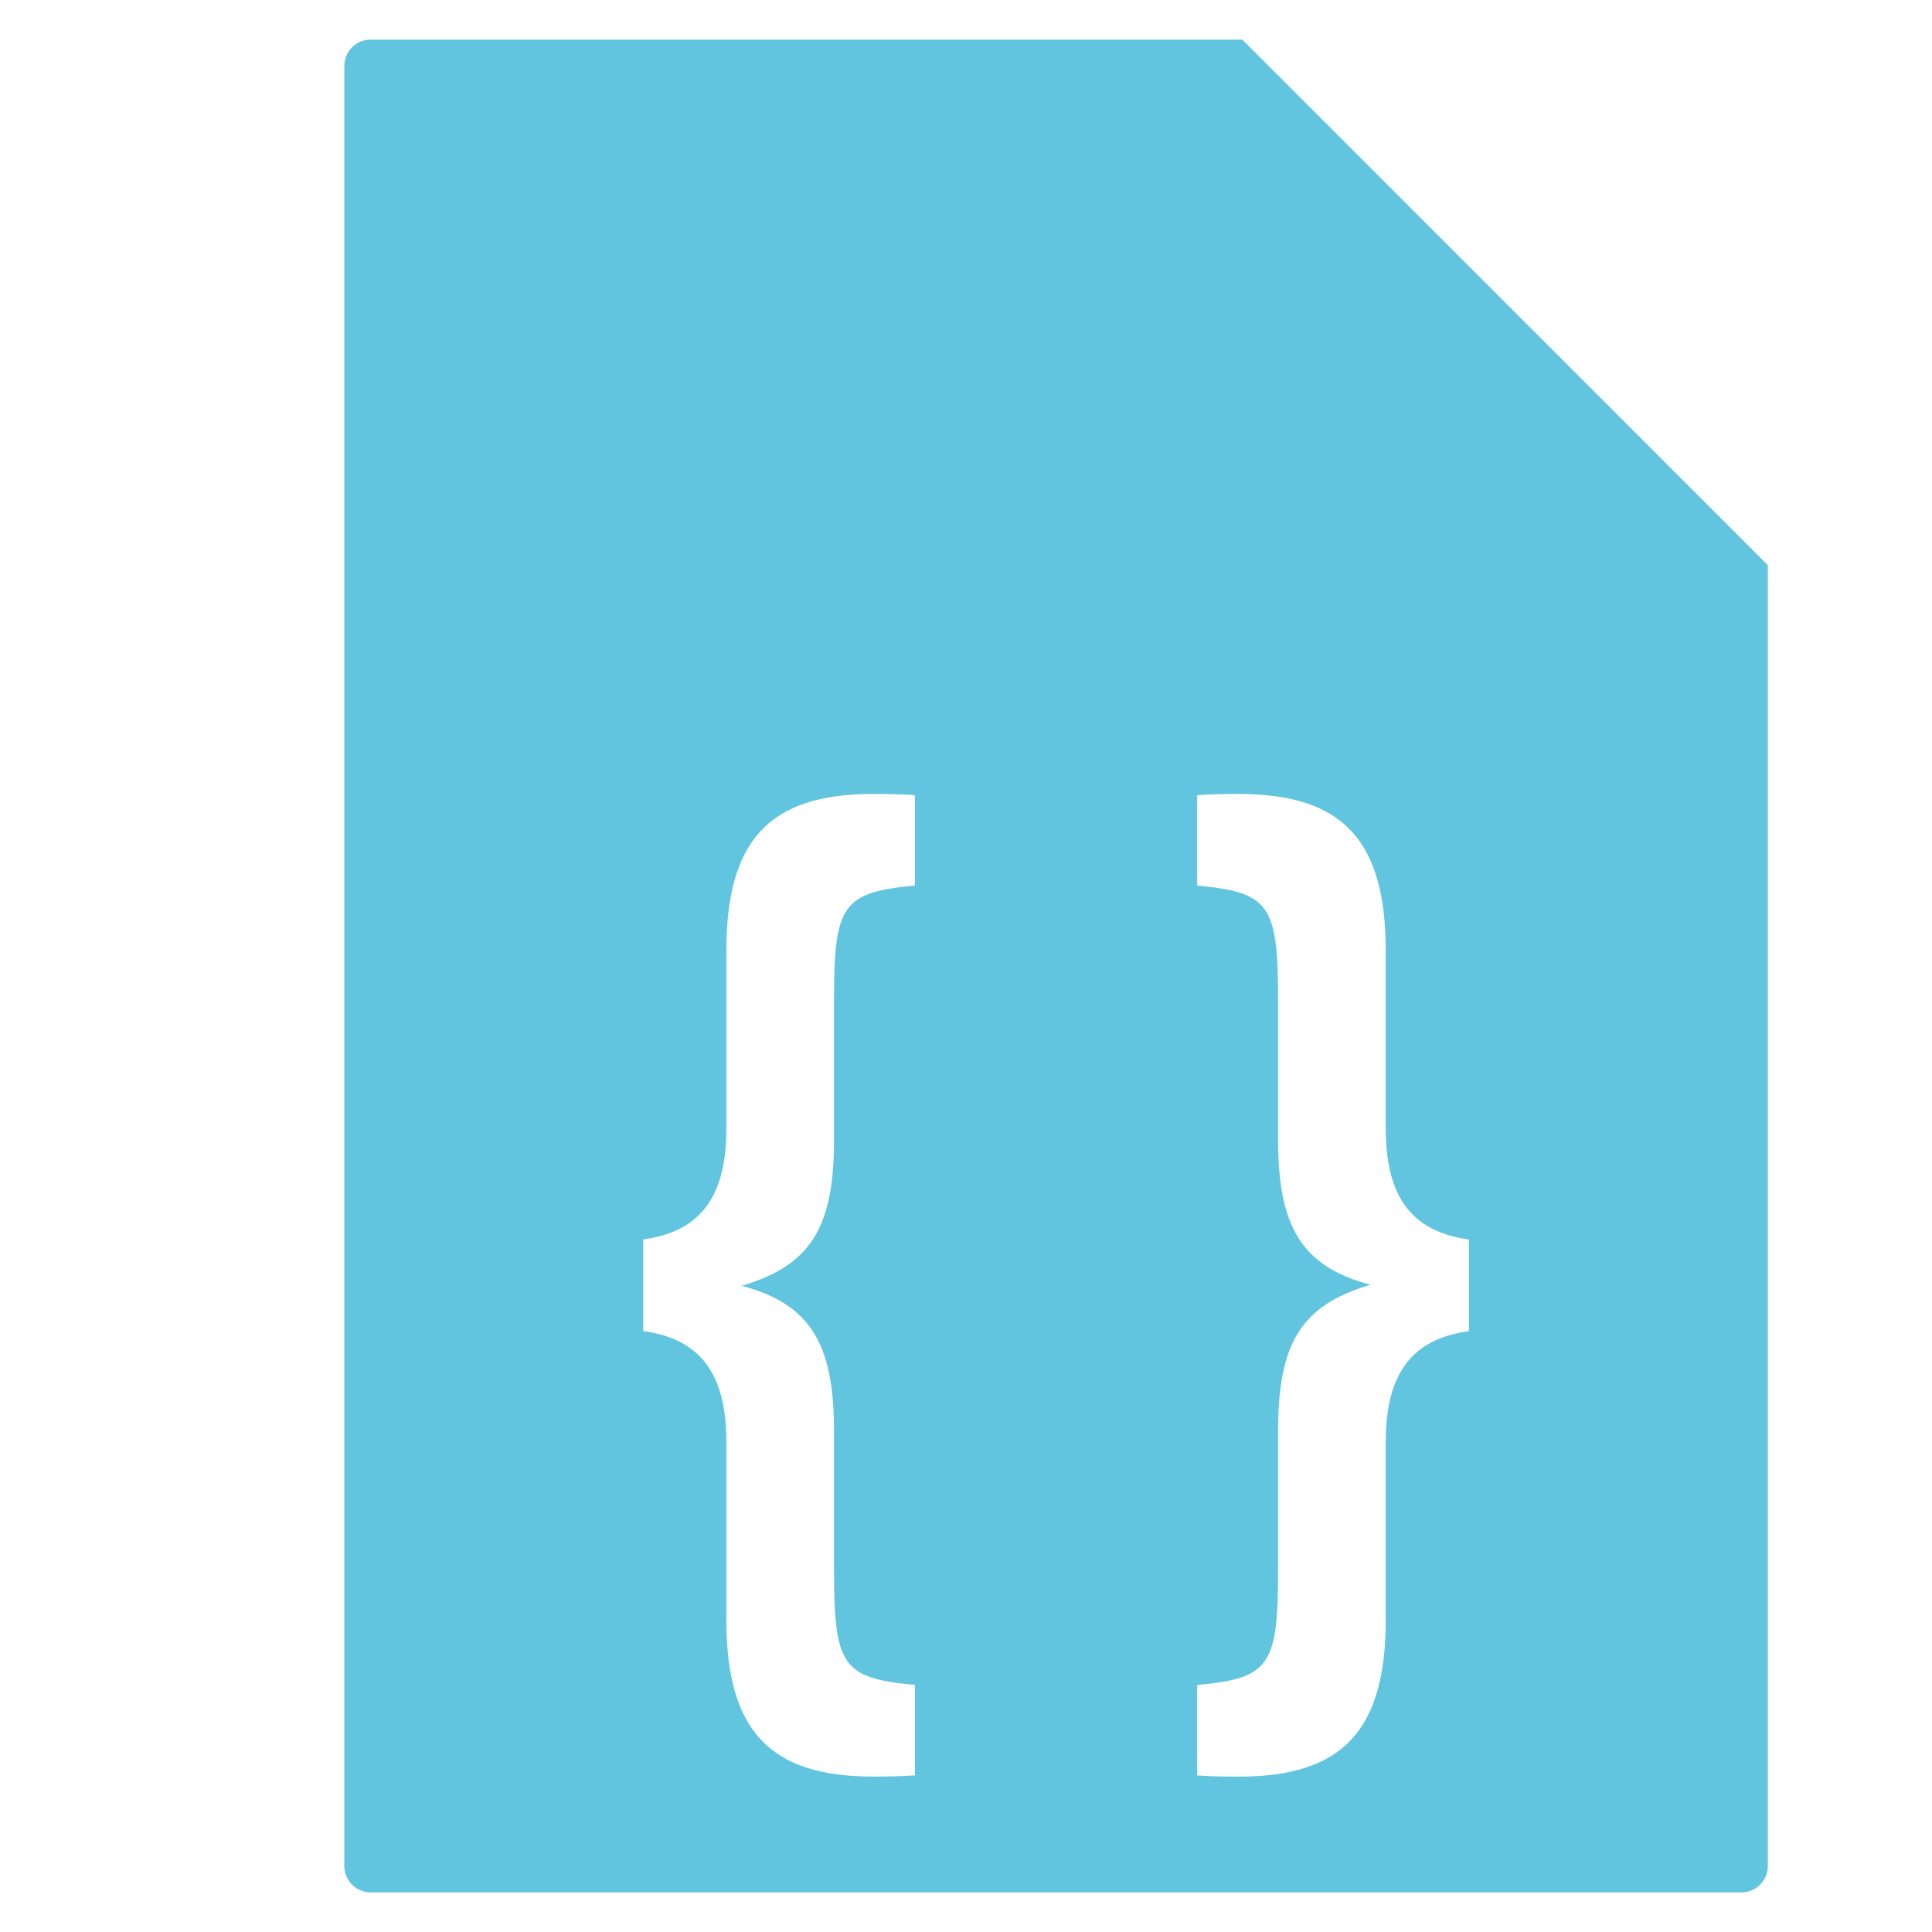 <svg viewBox="0 0 512 512" xmlns="http://www.w3.org/2000/svg">
 <path d="m98.245 10.5c-3.881 0-7 3.119-7 7v477c0 3.881 3.119 7 7 7h363.25c3.881 0 7-3.119 7-7v-344.721l-139.25-139.279zm133.059 199.906c2.173 0 7.081.015 11.156.314v23.969c-19.289 1.798-21.438 5.093-21.438 30.562v36.844c0 23.372-6.267 33.262-24.469 38.656 17.931 4.789 24.469 14.997 24.469 38.369v36.846c0 25.47 2.148 28.765 21.438 30.562v23.969c-4.075.301-8.983.312-11.156.312-27.44 0-38.812-12.291-38.812-41.656v-47.059c0-17.979-6.815-27.247-22.029-29.344v-24.281c15.213-2.094 22.029-11.366 22.029-29.344v-47.061c0-29.364 11.373-41.656 38.812-41.656v-.004zm97.09 0v .014c27.439 0 38.844 12.291 38.844 41.656v47.061c0 17.979 6.817 27.247 22.031 29.344v24.281c-15.213 2.094-22.031 11.366-22.031 29.344v47.059c0 29.364-11.405 41.656-38.844 41.656-2.173 0-7.05-.013-11.125-.312v-23.969c19.289-1.798 21.439-5.093 21.439-30.562v-36.844c0-23.372 6.267-33.262 24.469-38.656-17.931-4.799-24.469-15.009-24.469-38.381v-36.844c0-25.47-2.15-28.765-21.439-30.562v-23.969c4.075-.301 8.952-.314 11.125-.314z" fill="#62c5df"/>
</svg>
